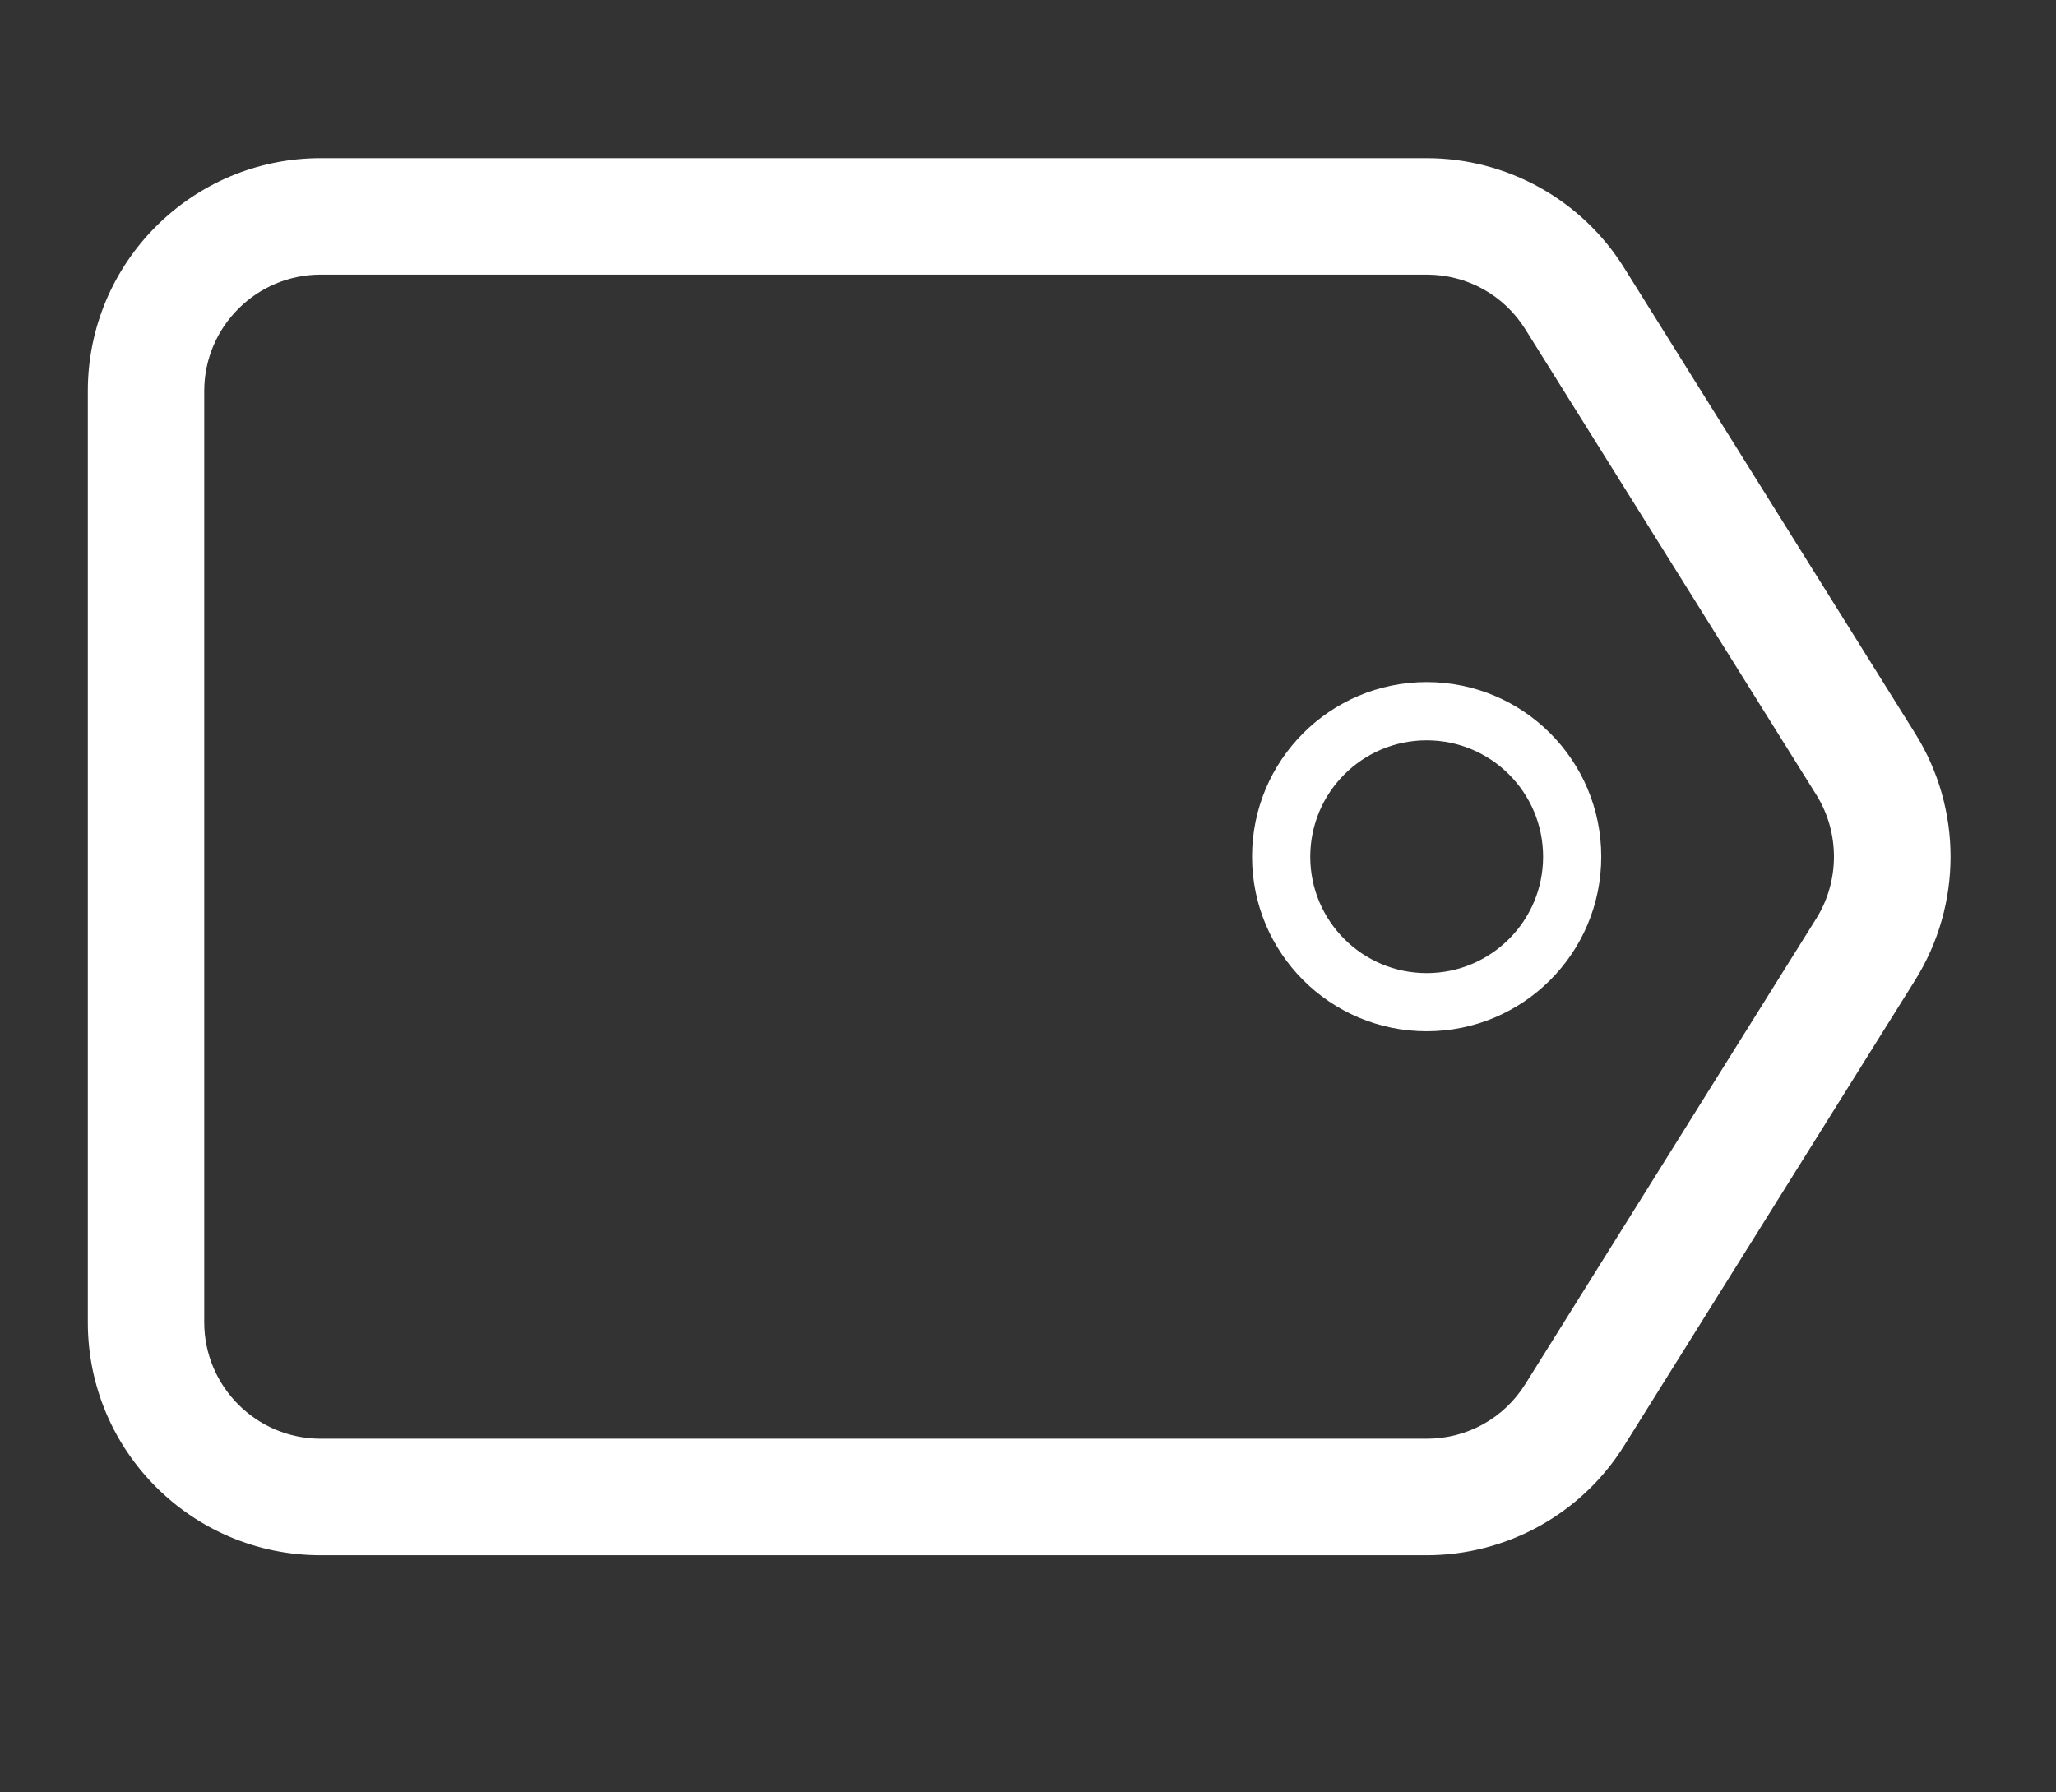 <?xml version="1.0" encoding="utf-8"?>
<!-- Generator: Adobe Illustrator 16.0.0, SVG Export Plug-In . SVG Version: 6.00 Build 0)  -->
<!DOCTYPE svg PUBLIC "-//W3C//DTD SVG 1.1//EN" "http://www.w3.org/Graphics/SVG/1.1/DTD/svg11.dtd">
<svg version="1.1" xmlns="http://www.w3.org/2000/svg" xmlns:xlink="http://www.w3.org/1999/xlink" x="0px" y="0px" width="39px"
	 height="34px" viewBox="0 0 39 34" enable-background="new 0 0 39 34" xml:space="preserve">
<rect x="0" y="0" width="39" height="34" fill="#333333" stroke="none"/>
<g id="Design">
</g>
<g id="Icons">
	<g id="tag_3_">
		<path fill="#FFFFFF" d="M36.327,13.91l-5.521-8.833C30,3.786,28.584,3,27.062,3H6.083C3.644,3,1.666,4.978,1.666,7.417v17.667
			c0,2.439,1.978,4.417,4.417,4.417h20.979c1.522,0,2.938-0.785,3.745-2.076l5.521-8.833C37.224,17.159,37.224,15.342,36.327,13.91z
			 M34.455,17.42l-5.521,8.834c-0.405,0.649-1.105,1.037-1.872,1.037H6.083c-1.218,0-2.209-0.991-2.209-2.208V7.417
			c0-1.217,0.991-2.208,2.209-2.208h20.979c0.767,0,1.467,0.388,1.872,1.037l5.521,8.833C34.899,15.791,34.899,16.709,34.455,17.42z
			"/>
		<path fill="#FFFFFF" d="M27.062,12.938c-1.829,0-3.312,1.483-3.312,3.312s1.483,3.312,3.312,3.312c1.83,0,3.312-1.483,3.312-3.312
			S28.892,12.938,27.062,12.938z M27.062,18.459c-1.22,0-2.208-0.989-2.208-2.208s0.988-2.208,2.208-2.208
			c1.221,0,2.209,0.989,2.209,2.208S28.282,18.459,27.062,18.459z"/>
	</g>
</g>
</svg>
